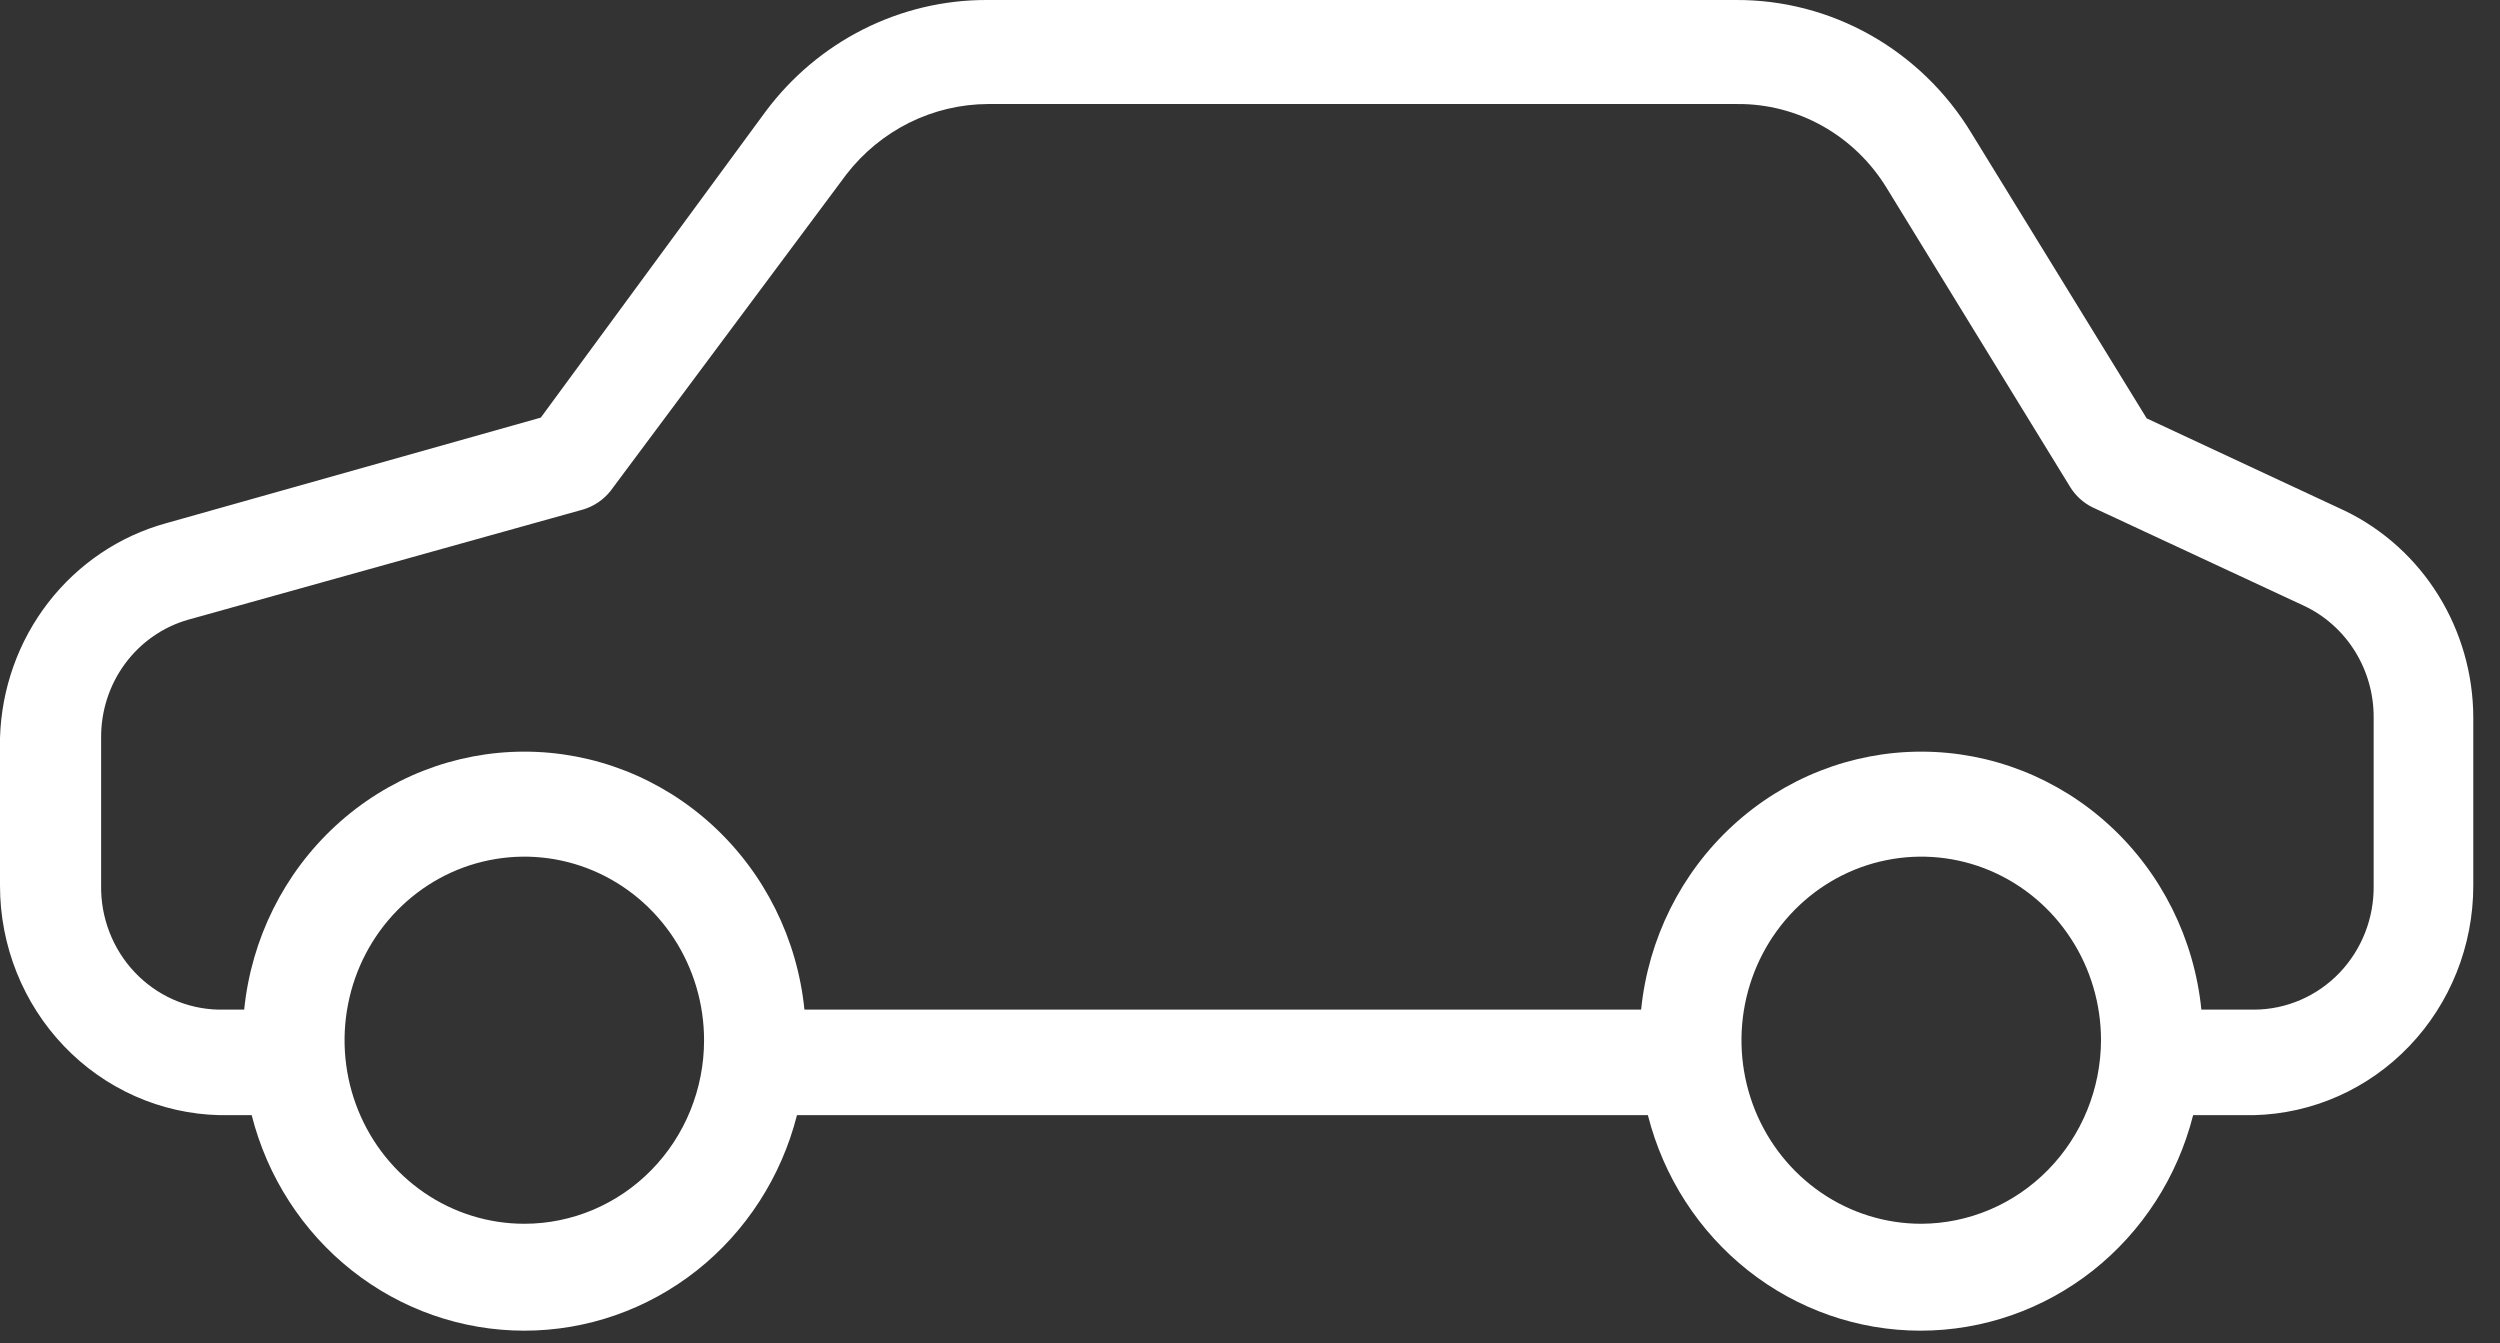 <svg width="67" height="36" viewBox="0 0 67 36" fill="none" xmlns="http://www.w3.org/2000/svg">
<rect x="0" y="0" width="67" height="36" fill="#333333" stroke="none"/>
<path d="M62.851 13.693L57.532 11.213L52.834 3.567C52.168 2.469 51.236 1.565 50.129 0.94C49.022 0.316 47.776 -0.008 46.511 0H26.437C25.291 -0.001 24.16 0.268 23.133 0.787C22.105 1.306 21.209 2.061 20.515 2.993L14.493 11.192L4.456 14.021C3.206 14.364 2.097 15.11 1.294 16.147C0.491 17.185 0.038 18.459 2.235e-07 19.781V23.737C-0 25.343 0.615 26.886 1.714 28.035C2.813 29.185 4.309 29.849 5.882 29.886H6.745C7.164 31.54 8.109 33.004 9.432 34.05C10.754 35.095 12.379 35.662 14.052 35.662C15.724 35.662 17.349 35.095 18.672 34.05C19.994 33.004 20.939 31.54 21.359 29.886H44.163C44.582 31.54 45.527 33.004 46.849 34.05C48.172 35.095 49.797 35.662 51.469 35.662C53.142 35.662 54.767 35.095 56.09 34.05C57.412 33.004 58.357 31.54 58.776 29.886H60.402C61.975 29.849 63.471 29.185 64.57 28.035C65.669 26.886 66.284 25.343 66.284 23.737V19.227C66.281 18.068 65.957 16.934 65.349 15.954C64.742 14.975 63.876 14.191 62.851 13.693ZM14.052 32.797C13.099 32.797 12.167 32.509 11.375 31.968C10.583 31.427 9.965 30.659 9.601 29.76C9.236 28.861 9.141 27.872 9.327 26.918C9.512 25.964 9.971 25.087 10.645 24.399C11.319 23.711 12.177 23.242 13.112 23.053C14.046 22.863 15.015 22.96 15.895 23.332C16.776 23.705 17.528 24.335 18.058 25.145C18.587 25.953 18.869 26.905 18.869 27.878C18.869 29.182 18.362 30.434 17.458 31.356C16.555 32.279 15.329 32.797 14.052 32.797ZM51.489 32.797C50.537 32.797 49.605 32.509 48.813 31.968C48.021 31.427 47.403 30.659 47.038 29.76C46.674 28.861 46.578 27.872 46.764 26.918C46.95 25.964 47.409 25.087 48.083 24.399C48.757 23.711 49.615 23.242 50.55 23.053C51.484 22.863 52.453 22.96 53.333 23.332C54.213 23.705 54.966 24.335 55.495 25.145C56.025 25.953 56.307 26.905 56.307 27.878C56.302 29.181 55.793 30.429 54.89 31.35C53.988 32.272 52.766 32.792 51.489 32.797ZM60.422 27.058H58.997C58.805 25.161 57.931 23.405 56.544 22.128C55.157 20.851 53.357 20.144 51.489 20.144C49.622 20.144 47.821 20.851 46.435 22.128C45.048 23.405 44.174 25.161 43.982 27.058H21.559C21.367 25.161 20.493 23.405 19.106 22.128C17.72 20.851 15.919 20.144 14.052 20.144C12.184 20.144 10.384 20.851 8.997 22.128C7.61 23.405 6.736 25.161 6.544 27.058H5.862C5.44 27.05 5.024 26.957 4.637 26.785C4.25 26.612 3.901 26.364 3.608 26.054C3.315 25.744 3.085 25.377 2.931 24.976C2.777 24.575 2.702 24.147 2.71 23.716V19.781C2.703 19.061 2.929 18.358 3.354 17.784C3.779 17.209 4.378 16.794 5.059 16.604L15.637 13.652C15.921 13.565 16.173 13.394 16.36 13.16L22.683 4.674C23.136 4.088 23.713 3.615 24.369 3.288C25.026 2.962 25.747 2.791 26.477 2.788H46.551C47.354 2.78 48.144 2.984 48.847 3.379C49.551 3.774 50.142 4.347 50.566 5.043L55.484 13.057C55.627 13.286 55.828 13.47 56.066 13.59L61.747 16.235C62.307 16.498 62.78 16.92 63.111 17.451C63.442 17.982 63.617 18.598 63.614 19.227V23.737C63.619 24.169 63.541 24.599 63.383 25C63.225 25.401 62.991 25.767 62.695 26.075C62.398 26.384 62.044 26.63 61.654 26.798C61.264 26.967 60.846 27.055 60.422 27.058Z" fill="white"/>
</svg>
